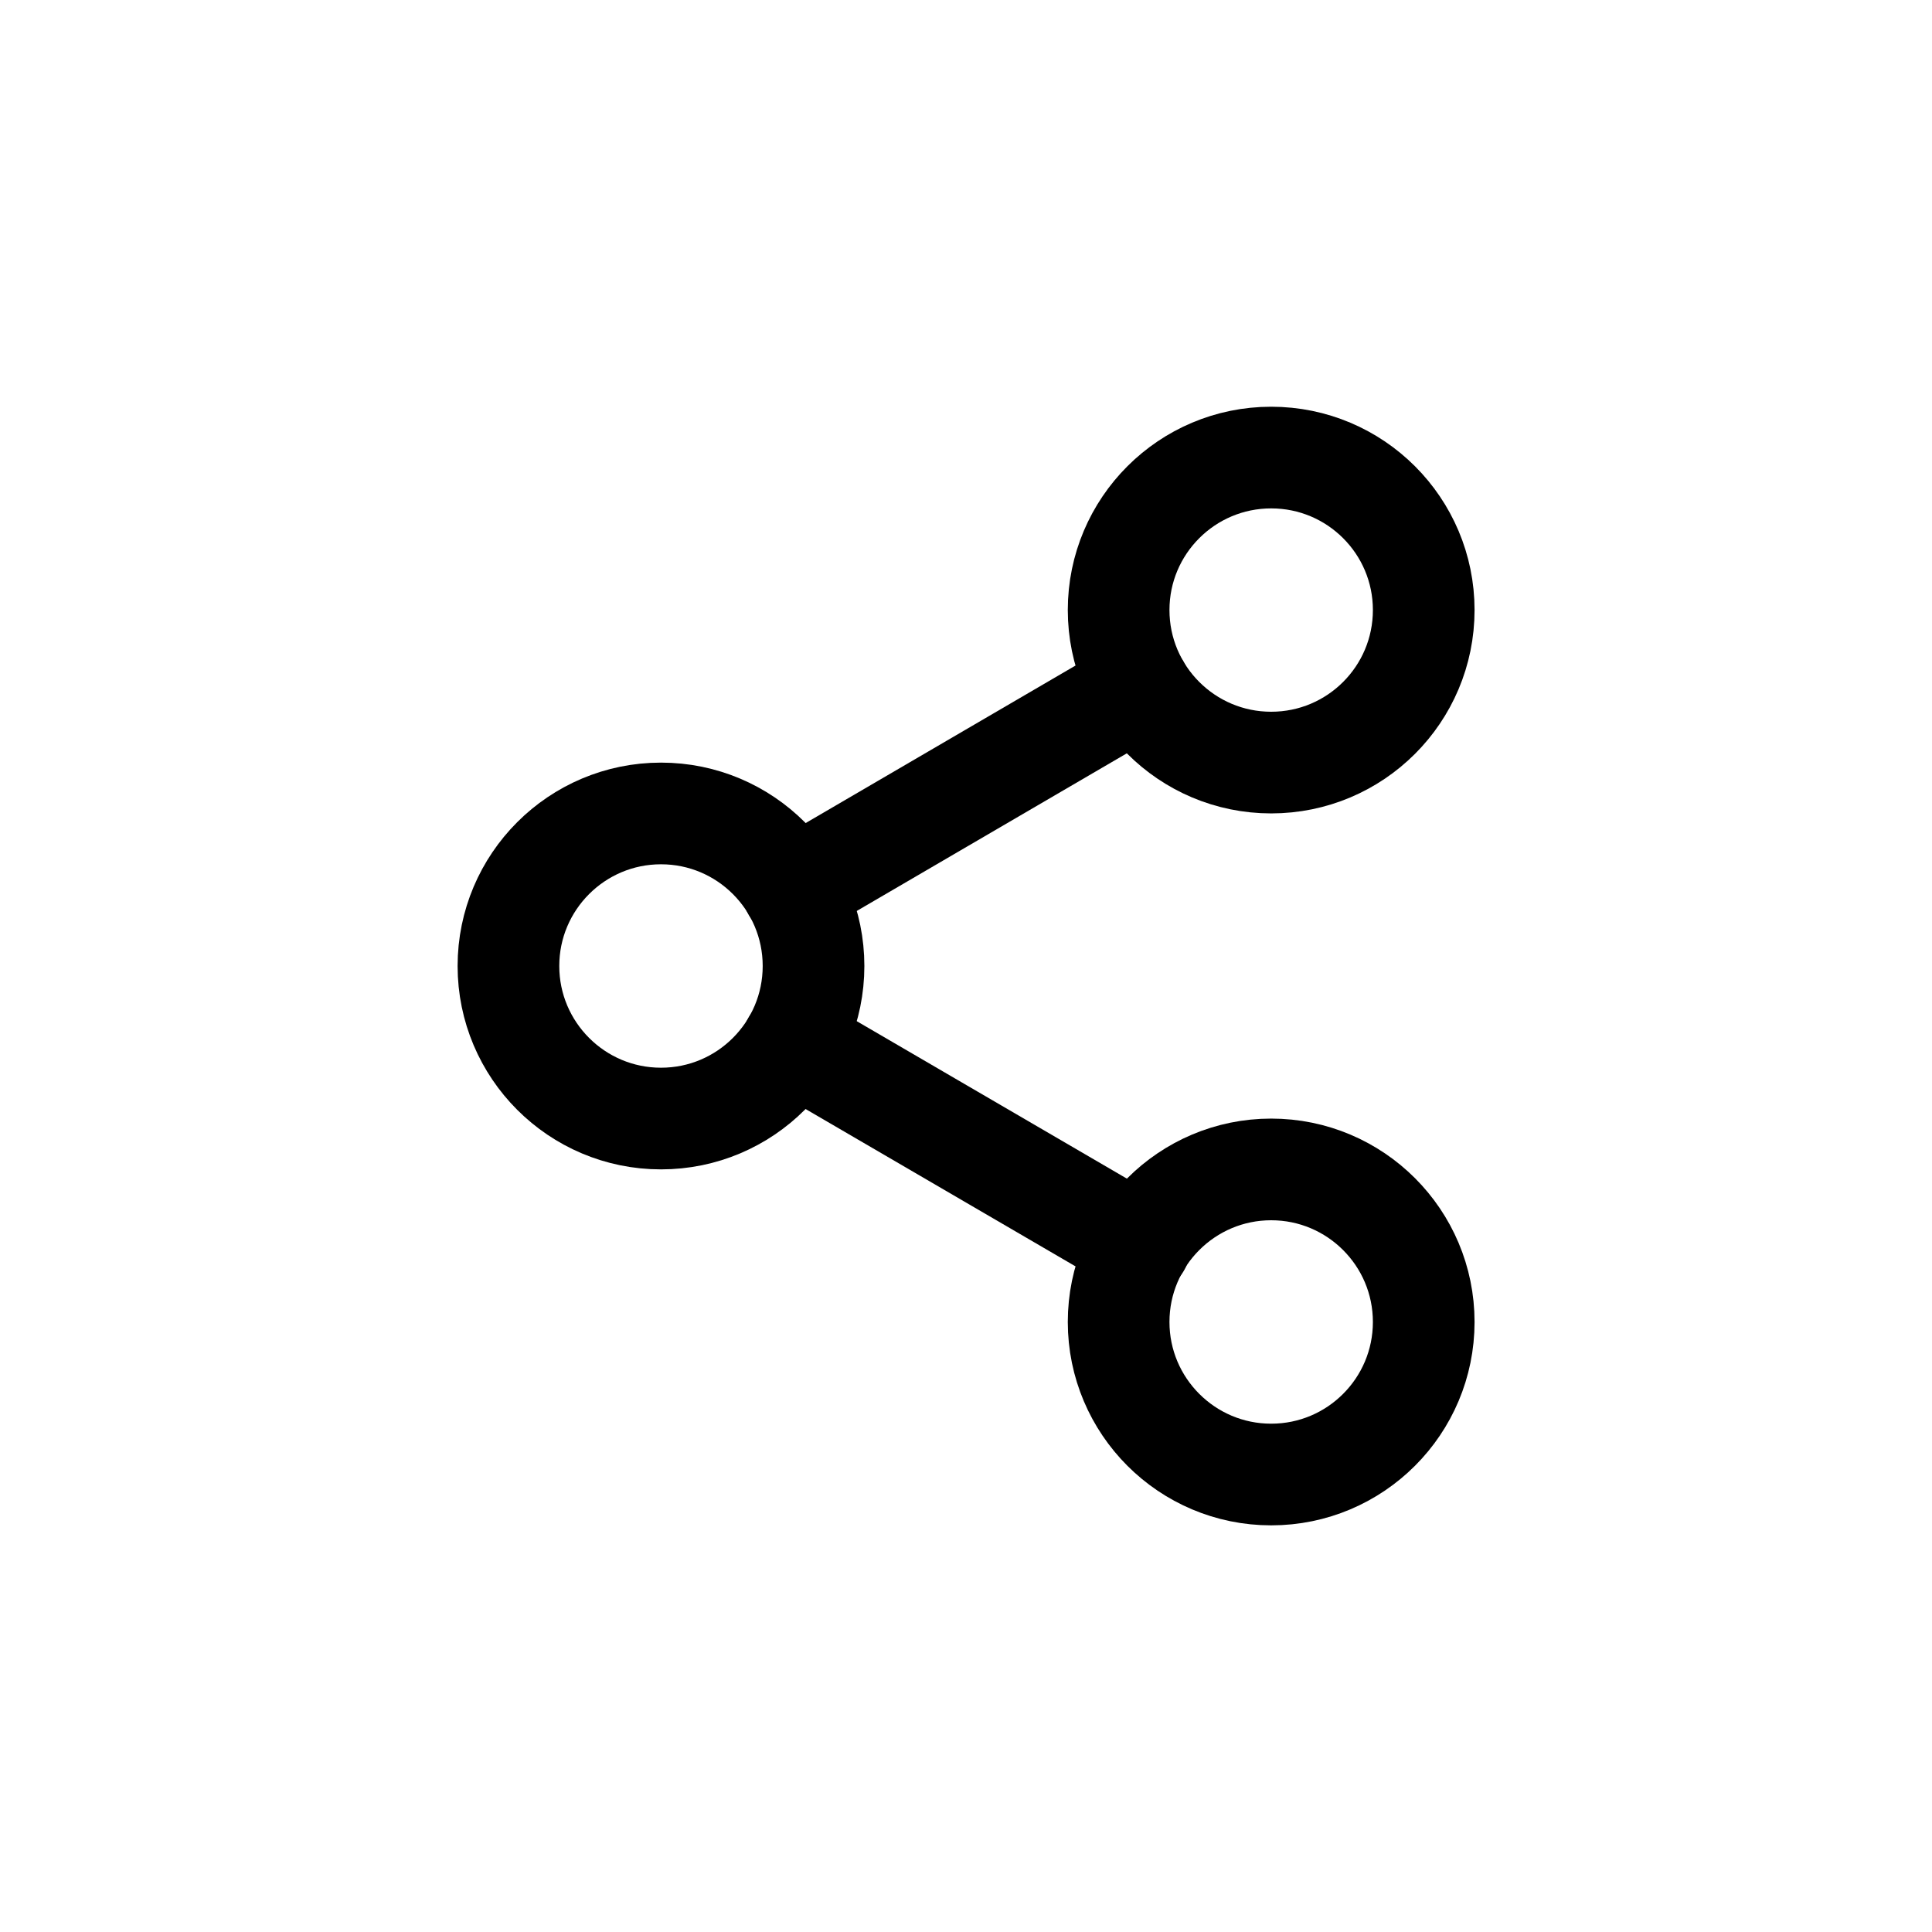 <svg width="24" height="24" viewBox="0 0 24 24" fill="none" xmlns="http://www.w3.org/2000/svg">
<path d="M15.791 9.473C16.838 9.473 17.686 8.625 17.686 7.578C17.686 6.532 16.838 5.684 15.791 5.684C14.745 5.684 13.896 6.532 13.896 7.578C13.896 8.625 14.745 9.473 15.791 9.473Z" stroke="black" stroke-width="1.263" stroke-linecap="round" stroke-linejoin="round"/>
<path d="M8.211 13.895C9.258 13.895 10.106 13.046 10.106 12C10.106 10.954 9.258 10.105 8.211 10.105C7.165 10.105 6.316 10.954 6.316 12C6.316 13.046 7.165 13.895 8.211 13.895Z" stroke="black" stroke-width="1.263" stroke-linecap="round" stroke-linejoin="round"/>
<path d="M15.791 18.317C16.838 18.317 17.686 17.468 17.686 16.422C17.686 15.376 16.838 14.527 15.791 14.527C14.745 14.527 13.896 15.376 13.896 16.422C13.896 17.468 14.745 18.317 15.791 18.317Z" stroke="black" stroke-width="1.263" stroke-linecap="round" stroke-linejoin="round"/>
<path d="M9.848 12.953L14.161 15.467" stroke="black" stroke-width="1.263" stroke-linecap="round" stroke-linejoin="round"/>
<path d="M14.155 8.535L9.848 11.049" stroke="black" stroke-width="1.263" stroke-linecap="round" stroke-linejoin="round"/>
</svg>
